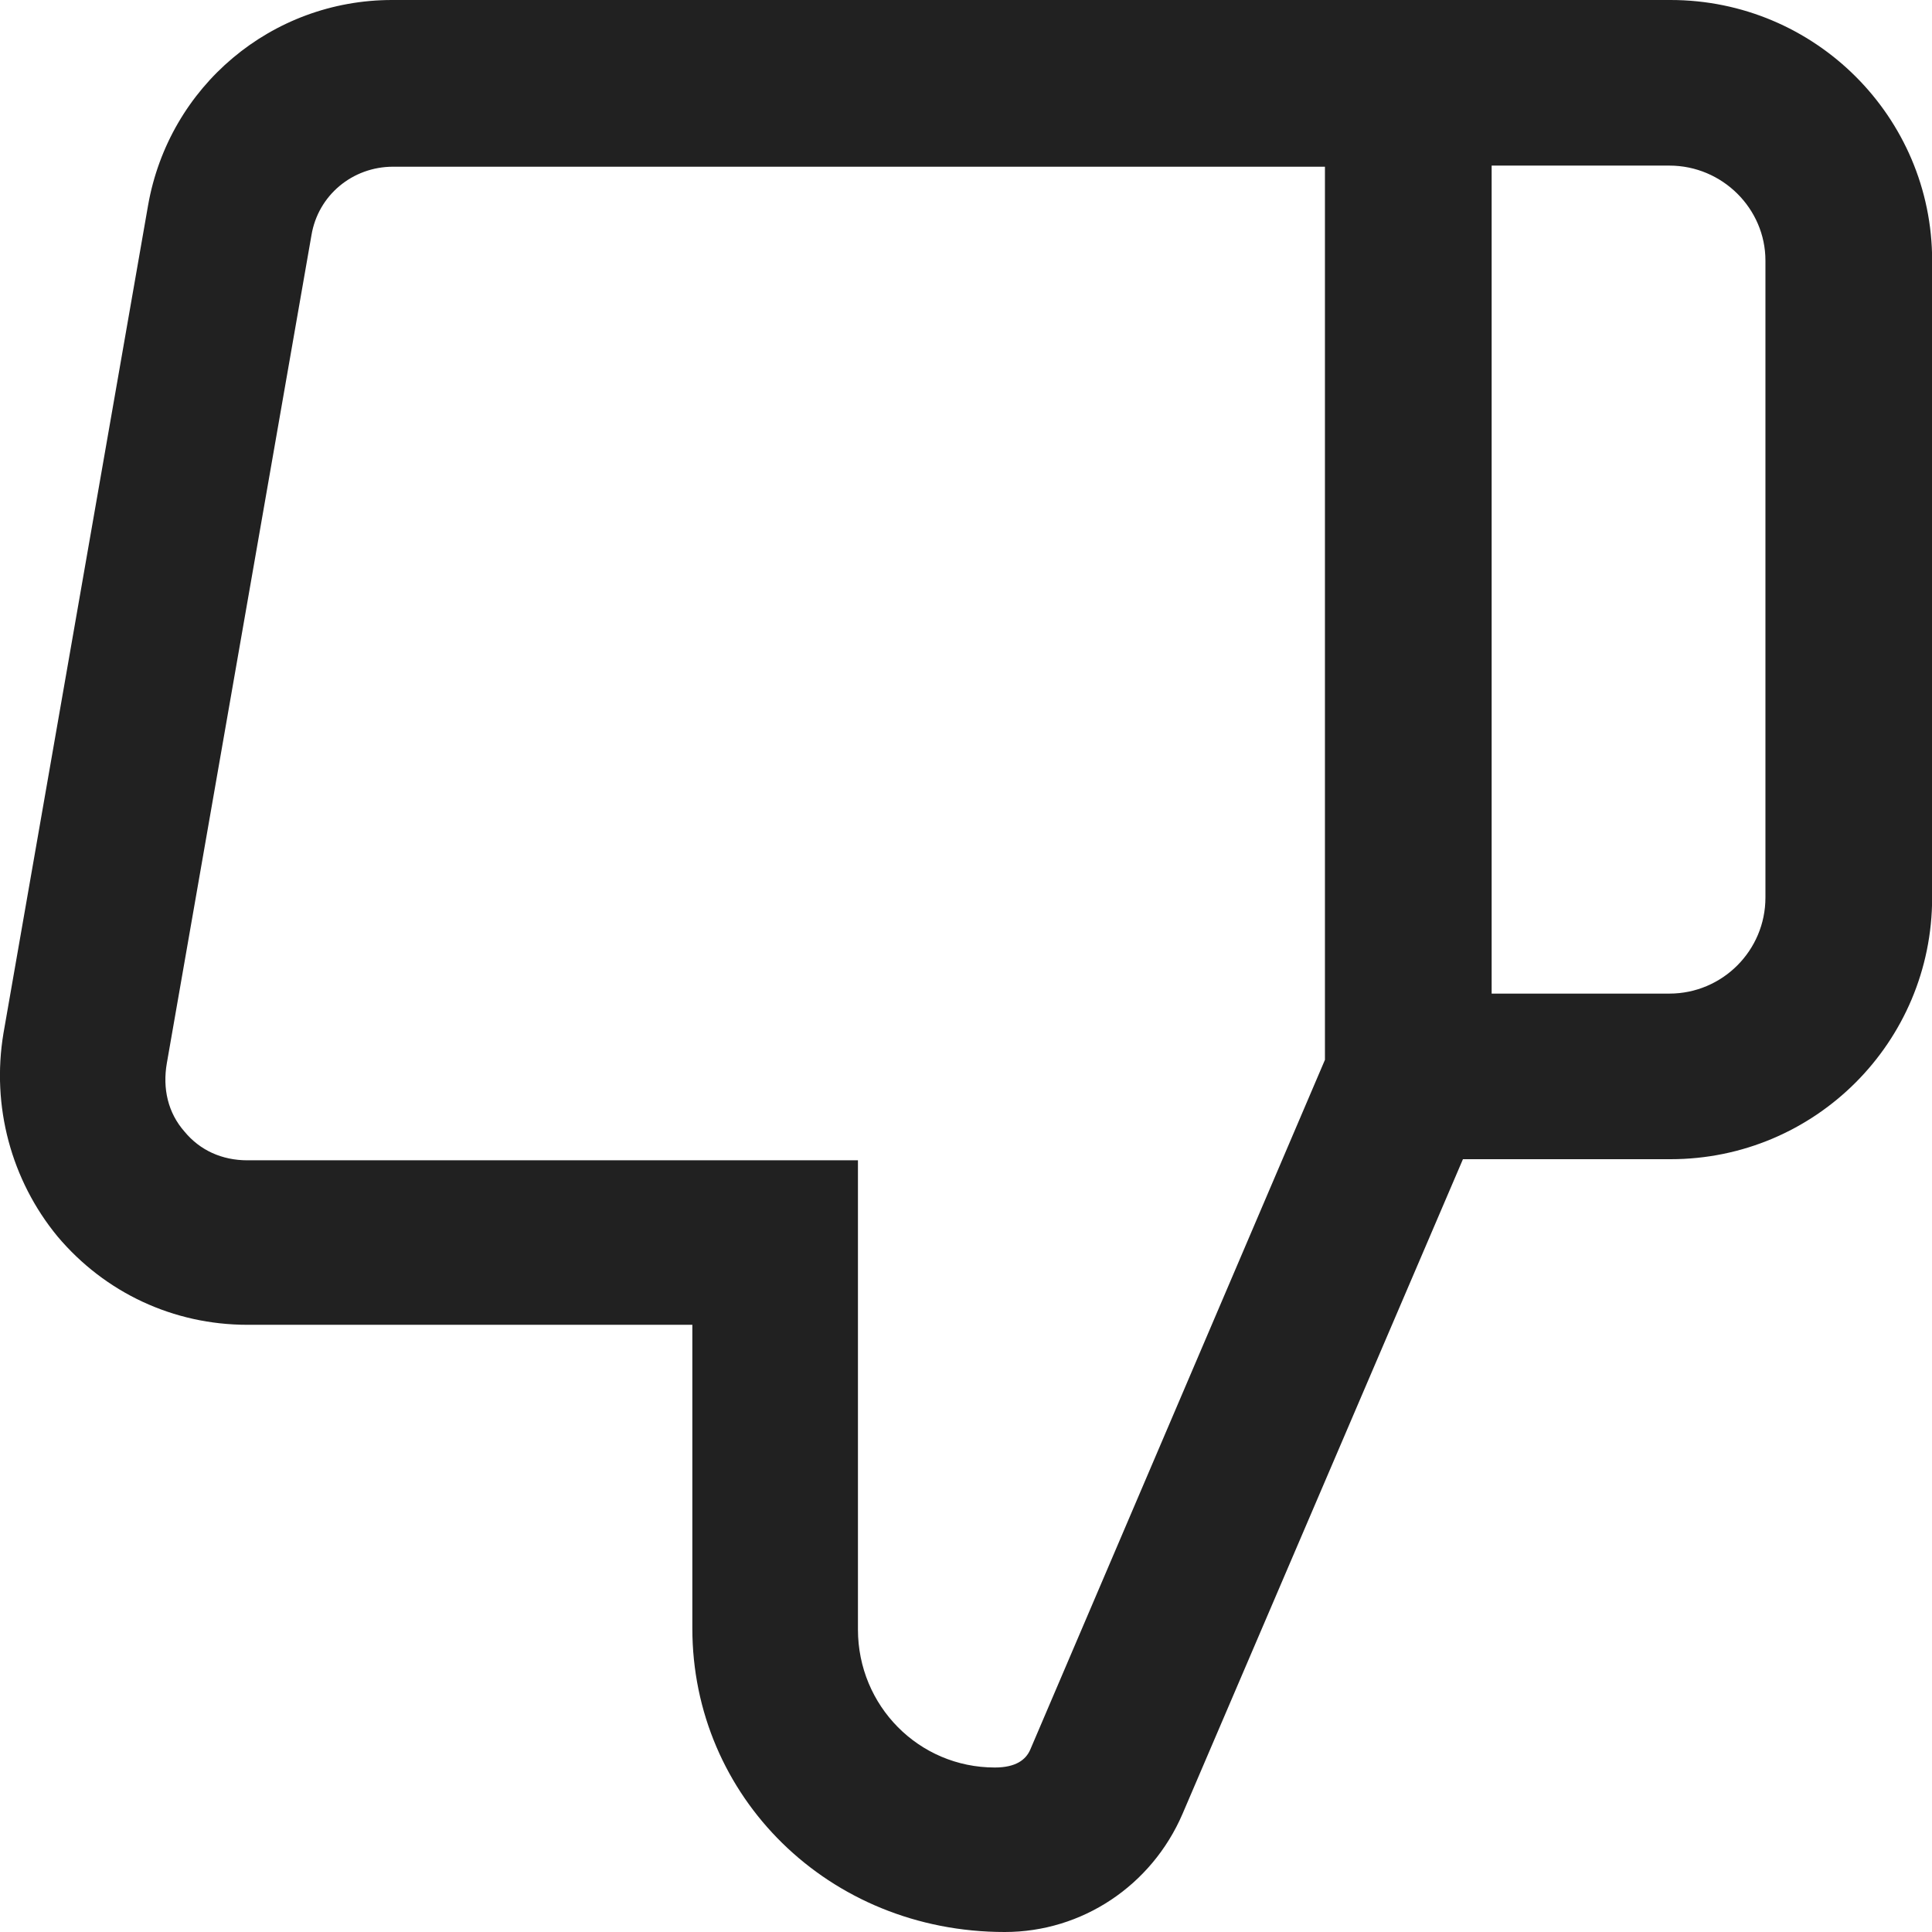 <svg width="14" height="14" viewBox="0 0 14 14" fill="none" xmlns="http://www.w3.org/2000/svg">
<g clip-path="url(#clip0_417_21459)">
<path d="M12.097 0H2.841C1.969 0 1.225 0.624 1.073 1.488L0.025 7.488C-0.063 8.016 0.081 8.552 0.417 8.96C0.761 9.368 1.257 9.6 1.793 9.6H5.017V11.8C5.017 13.016 6.001 14 7.281 14C7.841 14 8.345 13.664 8.569 13.144L10.601 8.4H12.105C13.153 8.4 14.001 7.552 14.001 6.504V1.888C14.001 0.848 13.153 0 12.105 0H12.097ZM9.601 7.68L7.465 12.68C7.433 12.752 7.361 12.808 7.209 12.808C6.657 12.808 6.217 12.36 6.217 11.808V8.408H1.793C1.609 8.408 1.449 8.336 1.337 8.2C1.217 8.064 1.177 7.888 1.209 7.704L2.257 1.704C2.305 1.416 2.553 1.208 2.849 1.208H9.601V7.68ZM12.793 6.504C12.793 6.888 12.481 7.2 12.097 7.2H10.809V1.2H12.097C12.481 1.2 12.793 1.512 12.793 1.888V6.504Z" fill="#212121"/>
</g>
<defs>
<clipPath id="clip0_417_21459">
<rect width="14" height="14" fill="white"/>
</clipPath>
</defs>
</svg>
